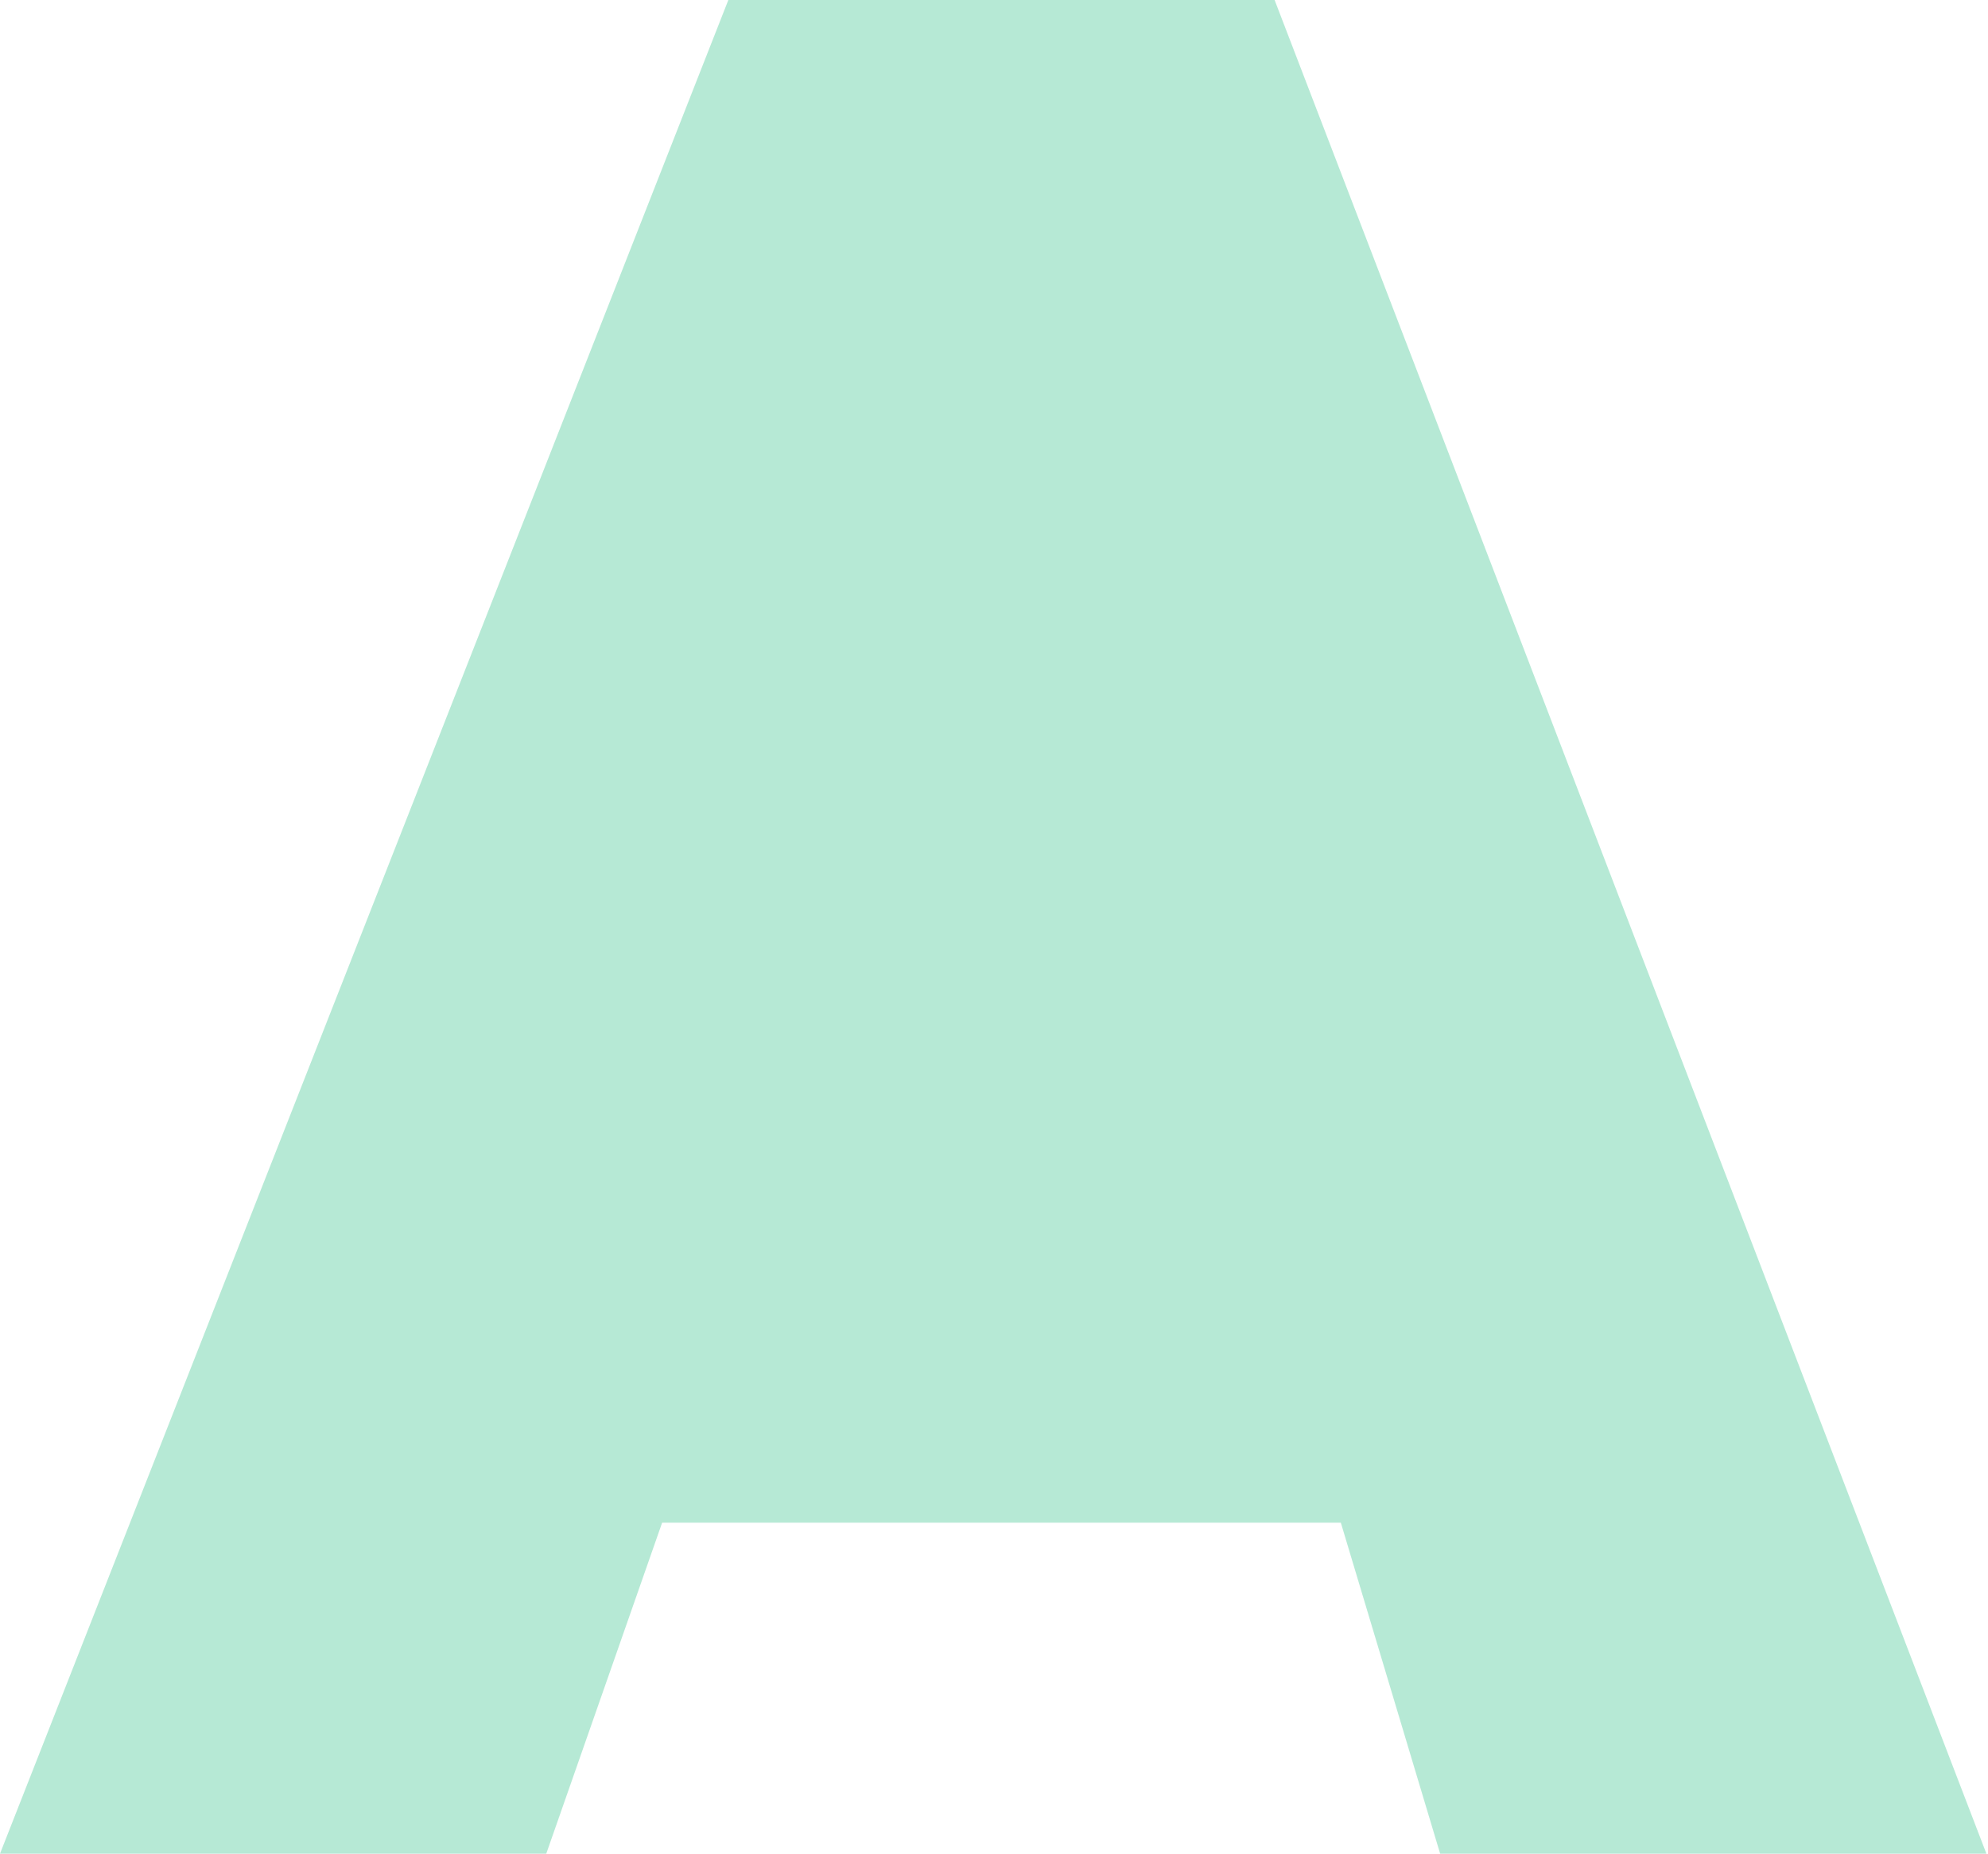 <svg xmlns="http://www.w3.org/2000/svg" version="1.1" xmlns:xlink="http://www.w3.org/1999/xlink" xmlns:svgjs="http://svgjs.com/svgjs" width="1158" height="1080"><svg width="1158" height="1080" viewBox="0 0 1158 1080" fill="none" xmlns="http://www.w3.org/2000/svg">
<path d="M742.453 0L1157.07 1080H838.875L781.022 887.143H385.69L318.194 1080H0L424.259 0H742.453Z" fill="#0CB673" fill-opacity="0.3"></path>
</svg><style>@media (prefers-color-scheme: light) { :root { filter: none; } }
</style></svg>